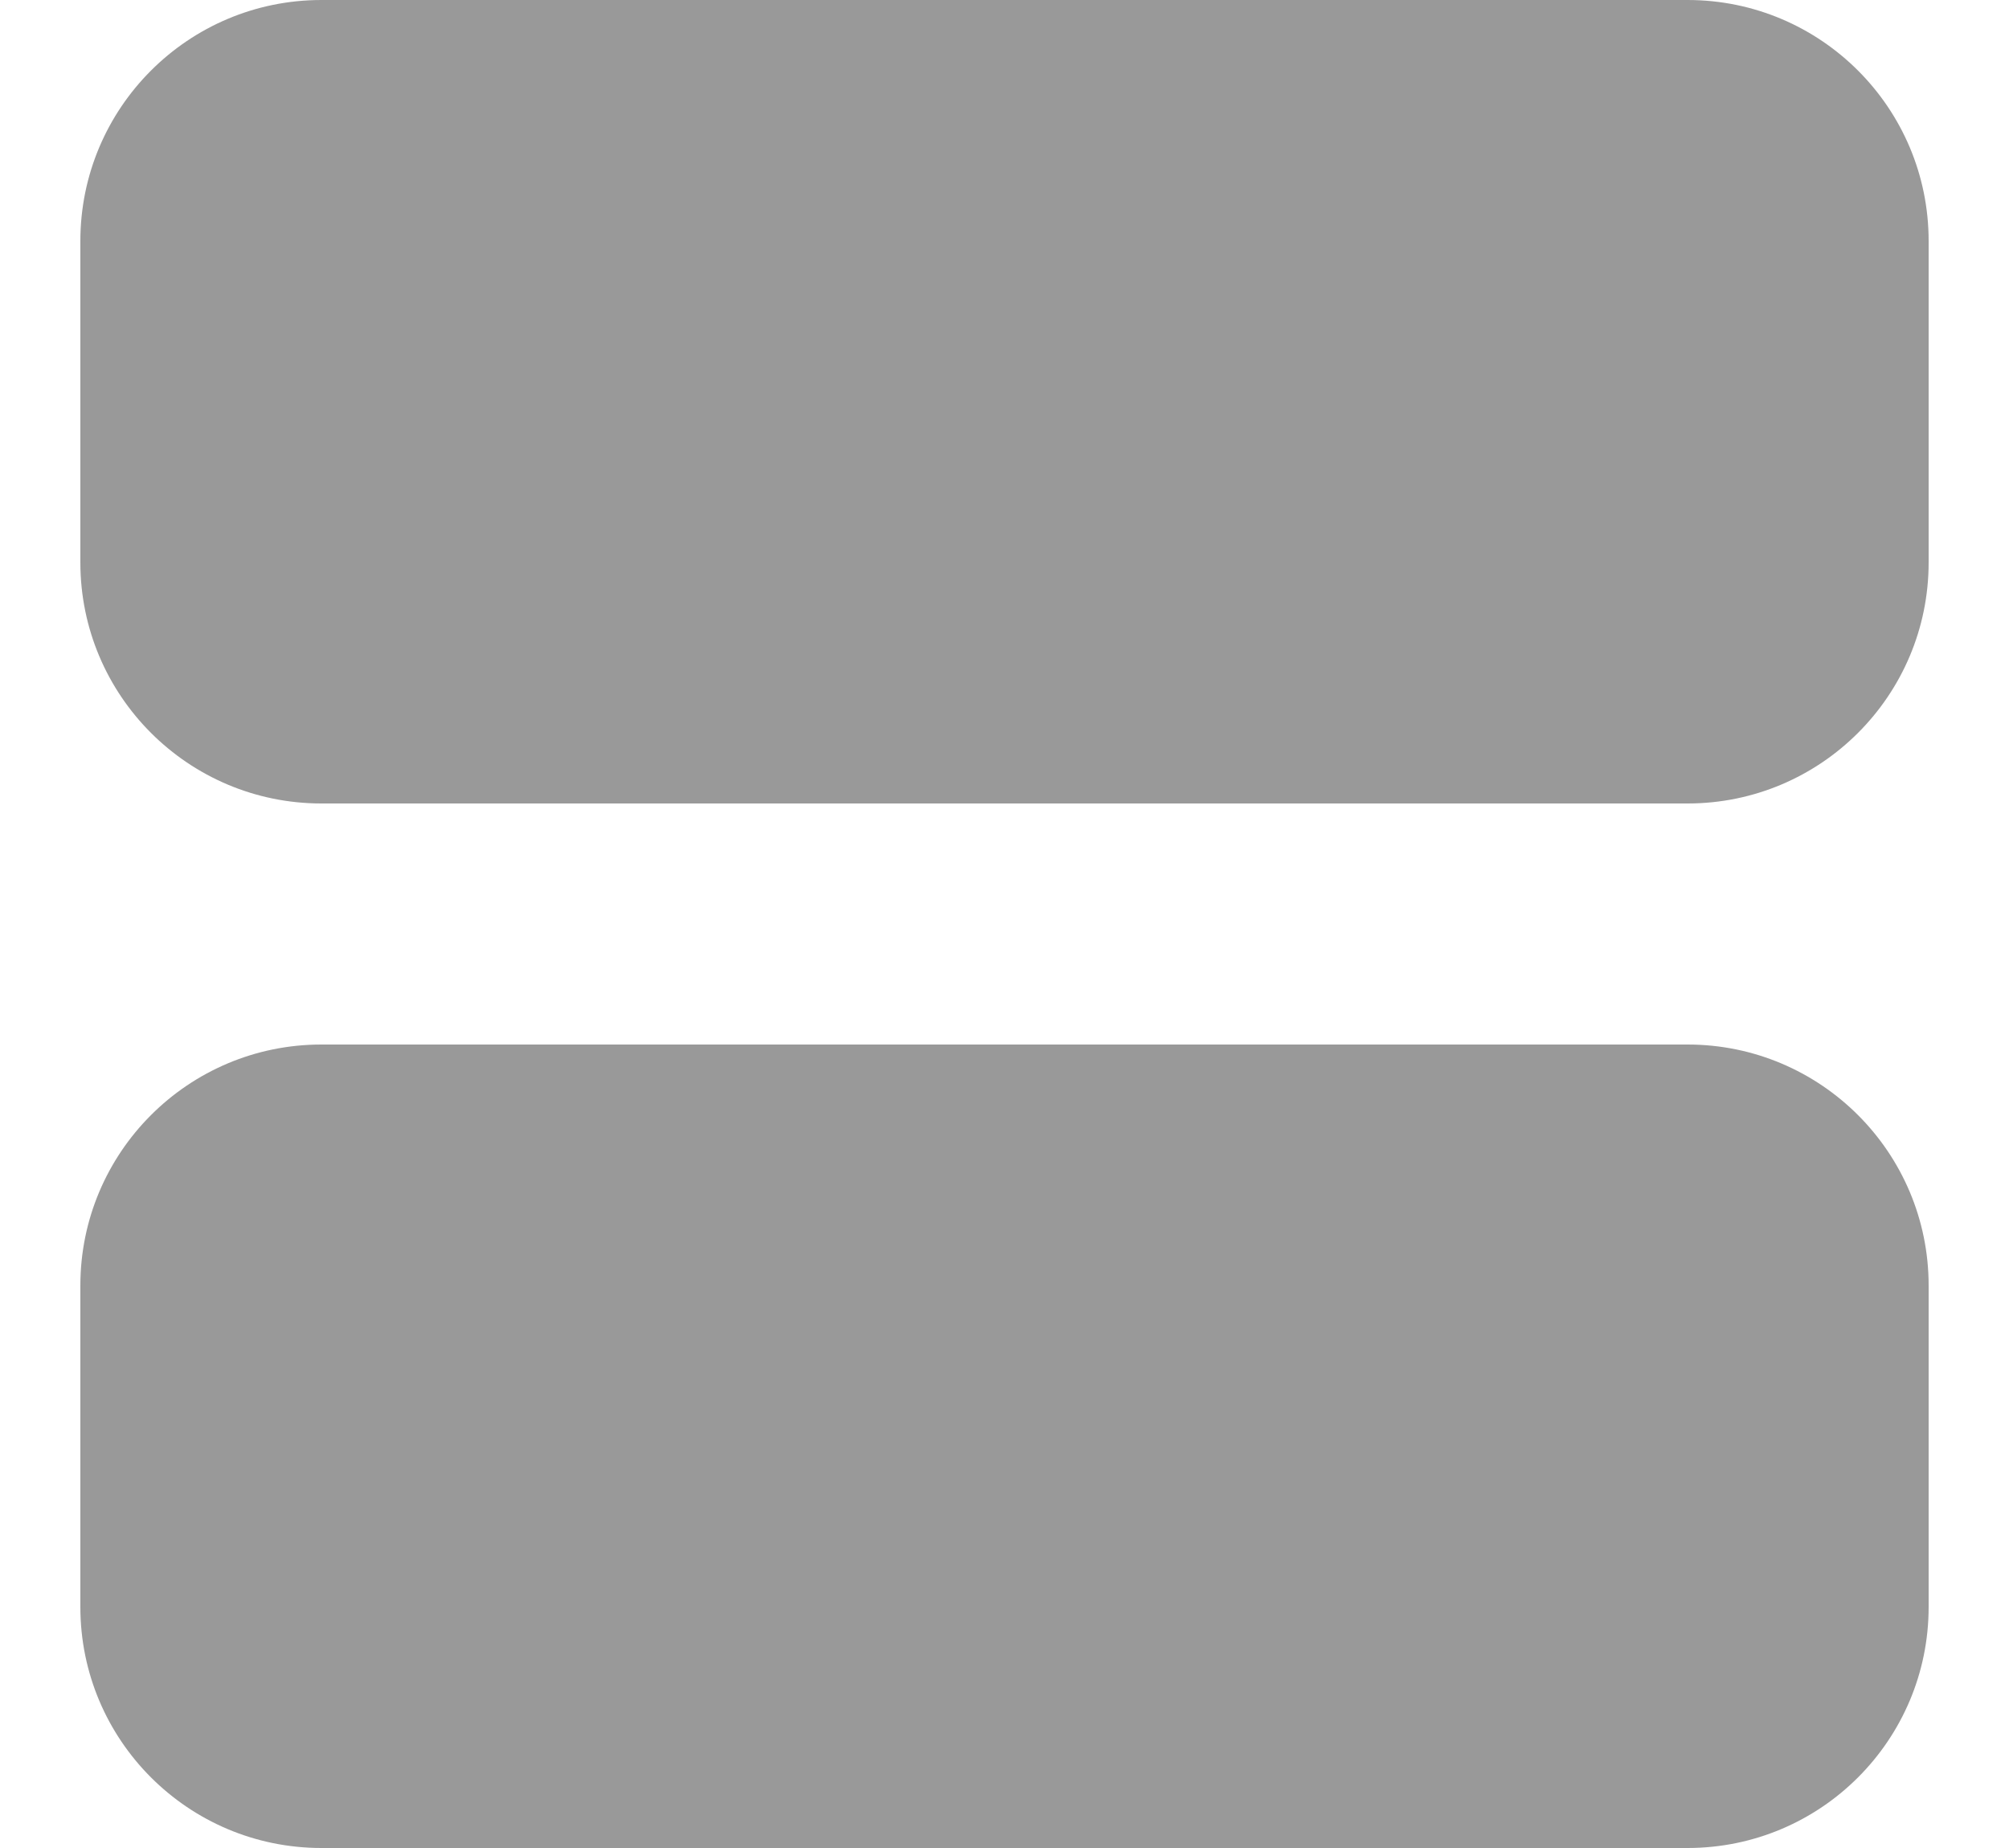 <svg width="25" height="23" viewBox="0 0 25 23" fill="none" xmlns="http://www.w3.org/2000/svg">
<path fill-rule="evenodd" clip-rule="evenodd" d="M21 13C22.657 13 24 14.343 24 16V20C24 21.657 22.657 23 21 23H4C2.343 23 1 21.657 1 20V16C1 14.343 2.343 13 4 13H21ZM21 0C22.657 0 24 1.343 24 3V7C24 8.657 22.657 10 21 10H4C2.343 10 1 8.657 1 7V3C1 1.343 2.343 0 4 0H21Z" fill="#999999"/>
</svg>

